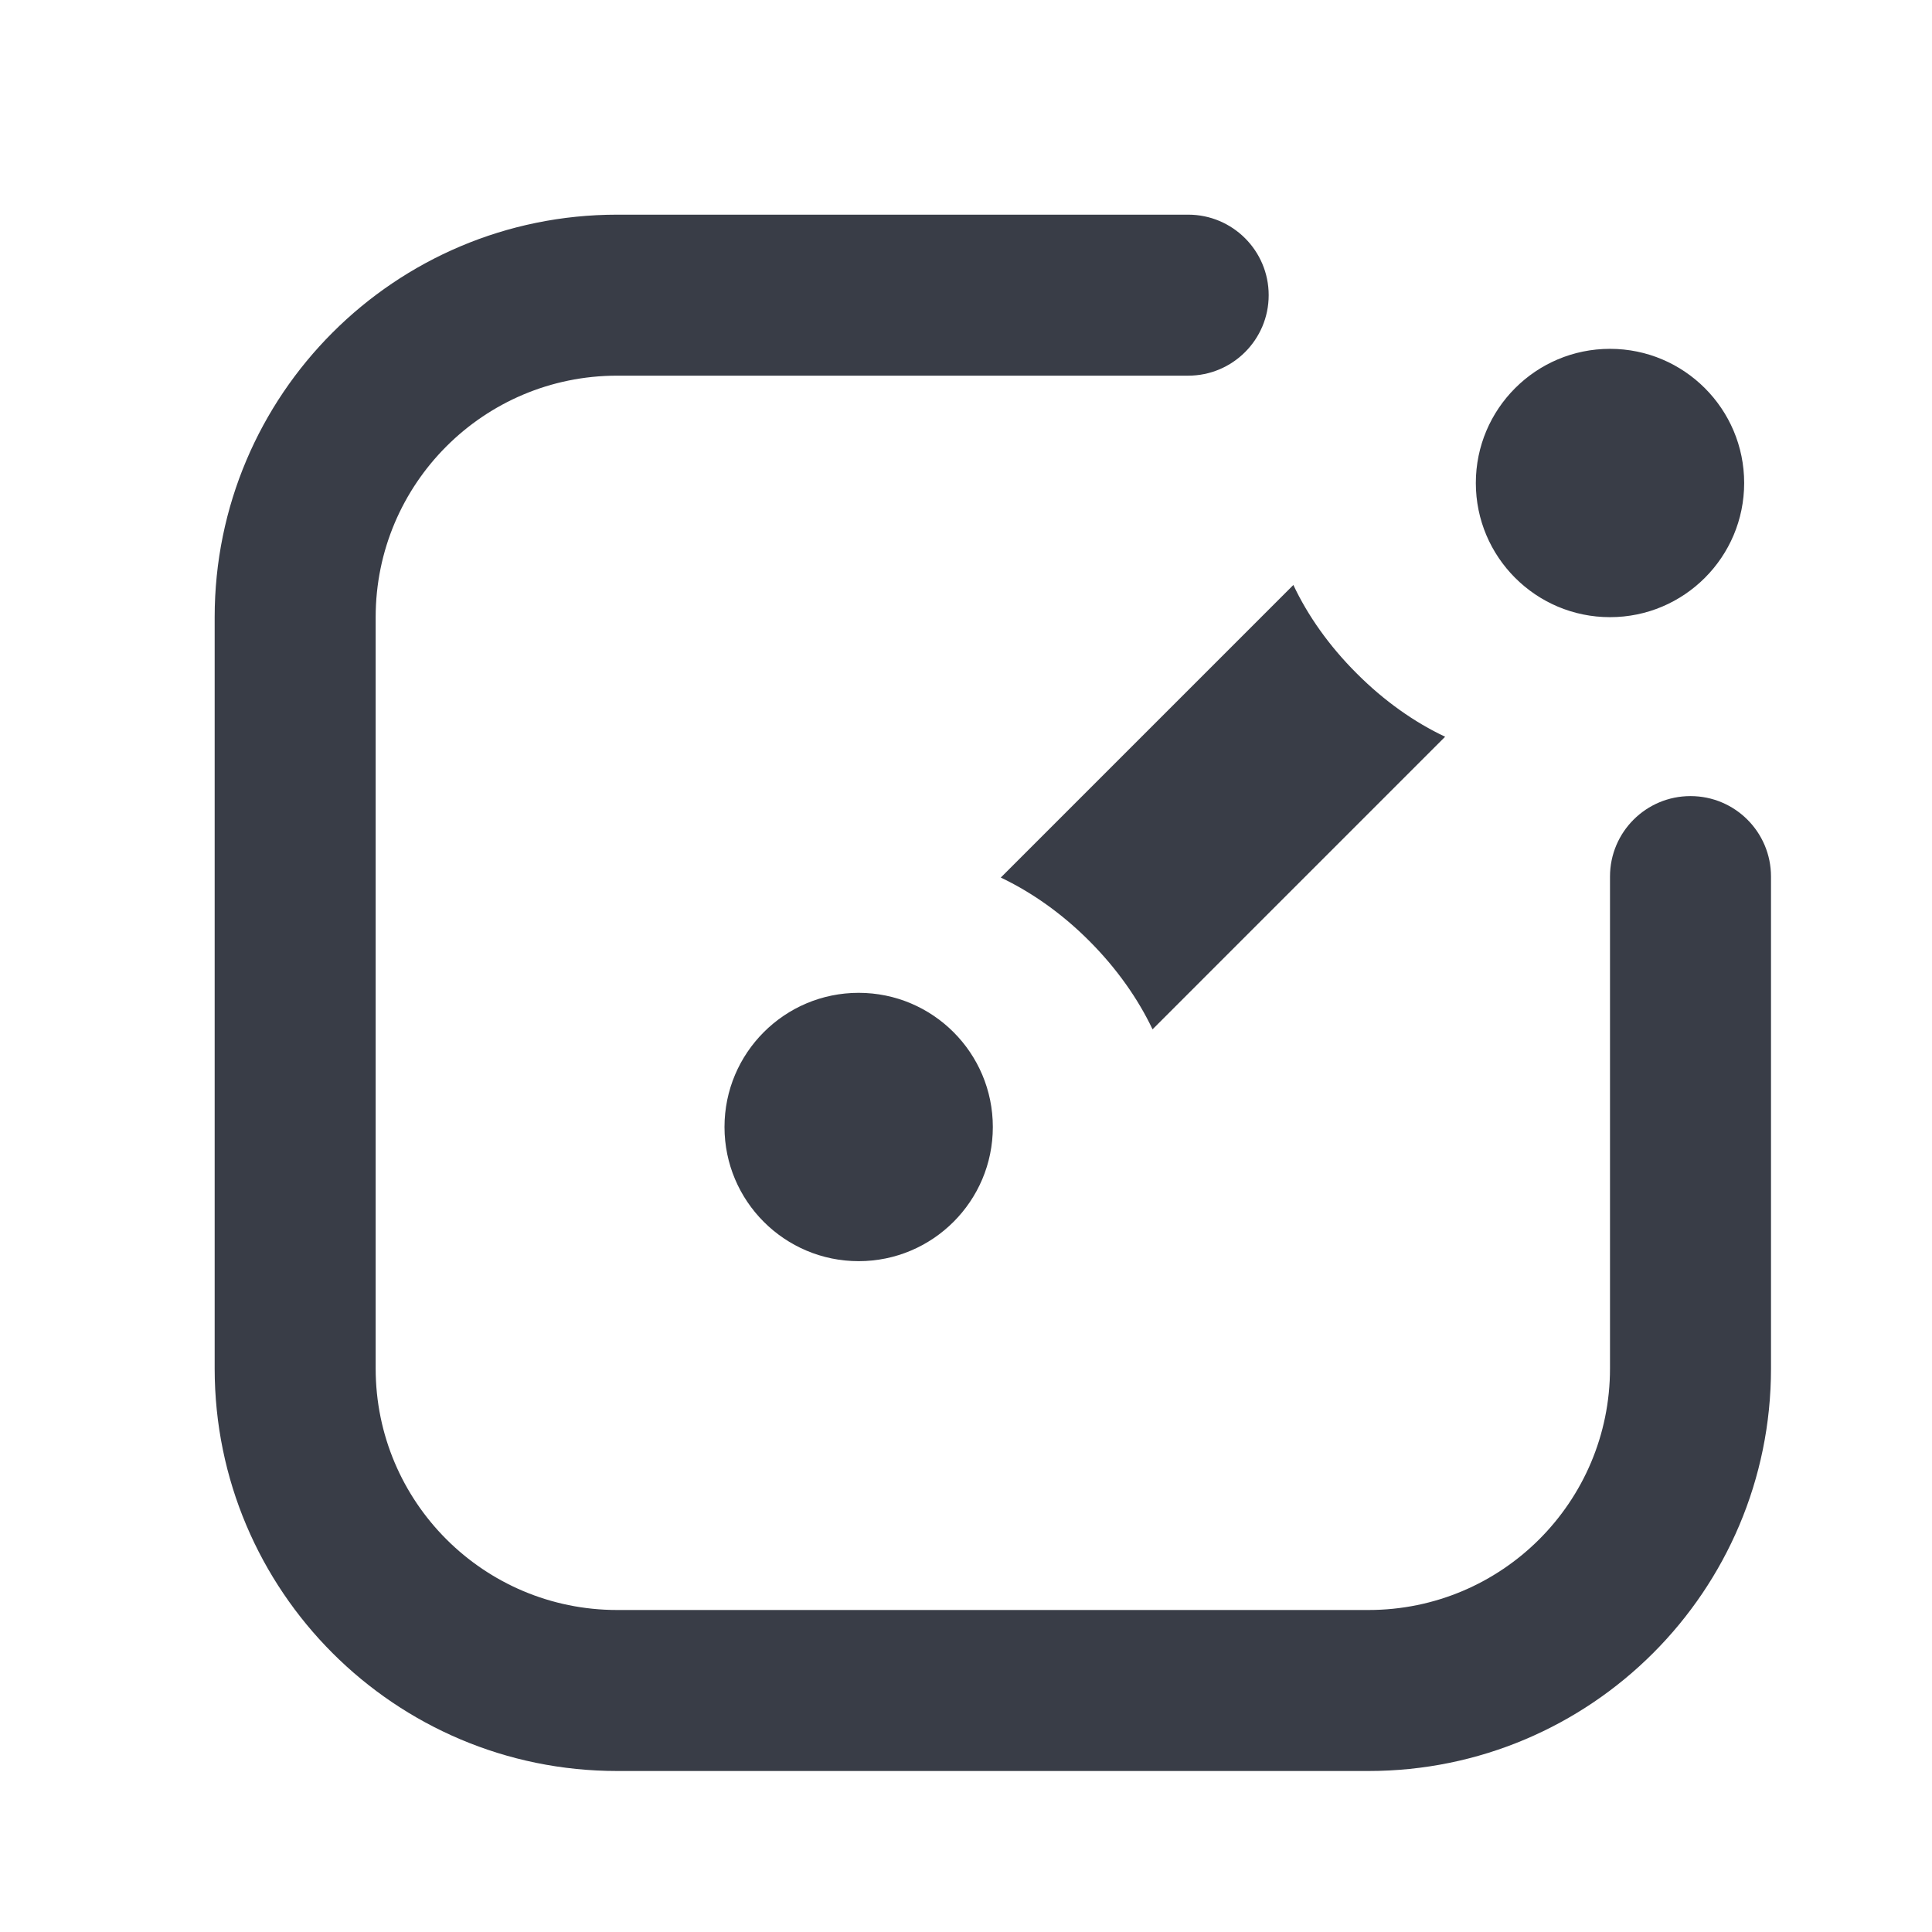 <svg width="18" height="18" viewBox="0 0 18 18" fill="none" xmlns="http://www.w3.org/2000/svg">
<path fill-rule="evenodd" clip-rule="evenodd" d="M5.75 2C3.679 2 2 3.679 2 5.75V12.75C2 14.821 3.679 16.5 5.75 16.5H12.75C14.821 16.5 16.5 14.821 16.5 12.75V8.167C16.5 7.752 16.164 7.417 15.75 7.417C15.336 7.417 15 7.752 15 8.167V12.75C15 13.993 13.993 15 12.75 15H5.75C4.507 15 3.5 13.993 3.5 12.75V5.75C3.5 4.507 4.507 3.5 5.75 3.5H11.07C11.484 3.5 11.82 3.164 11.82 2.75C11.82 2.336 11.484 2 11.07 2H5.75ZM8 11.75C8.69 11.75 9.25 11.19 9.25 10.5C9.25 9.81 8.69 9.25 8 9.25C7.31 9.25 6.75 9.81 6.75 10.5C6.75 11.19 7.31 11.75 8 11.75ZM16.25 4.5C16.25 5.19 15.69 5.75 15 5.75C14.31 5.75 13.75 5.19 13.75 4.5C13.75 3.81 14.31 3.25 15 3.25C15.69 3.25 16.25 3.81 16.25 4.5ZM9.324 8.176L12.05 5.45C12.183 5.733 12.382 6.017 12.64 6.274C12.897 6.532 13.181 6.731 13.464 6.864L10.738 9.59C10.604 9.308 10.406 9.024 10.148 8.766C9.891 8.508 9.606 8.31 9.324 8.176Z" fill="#393D47"/>
</svg>
